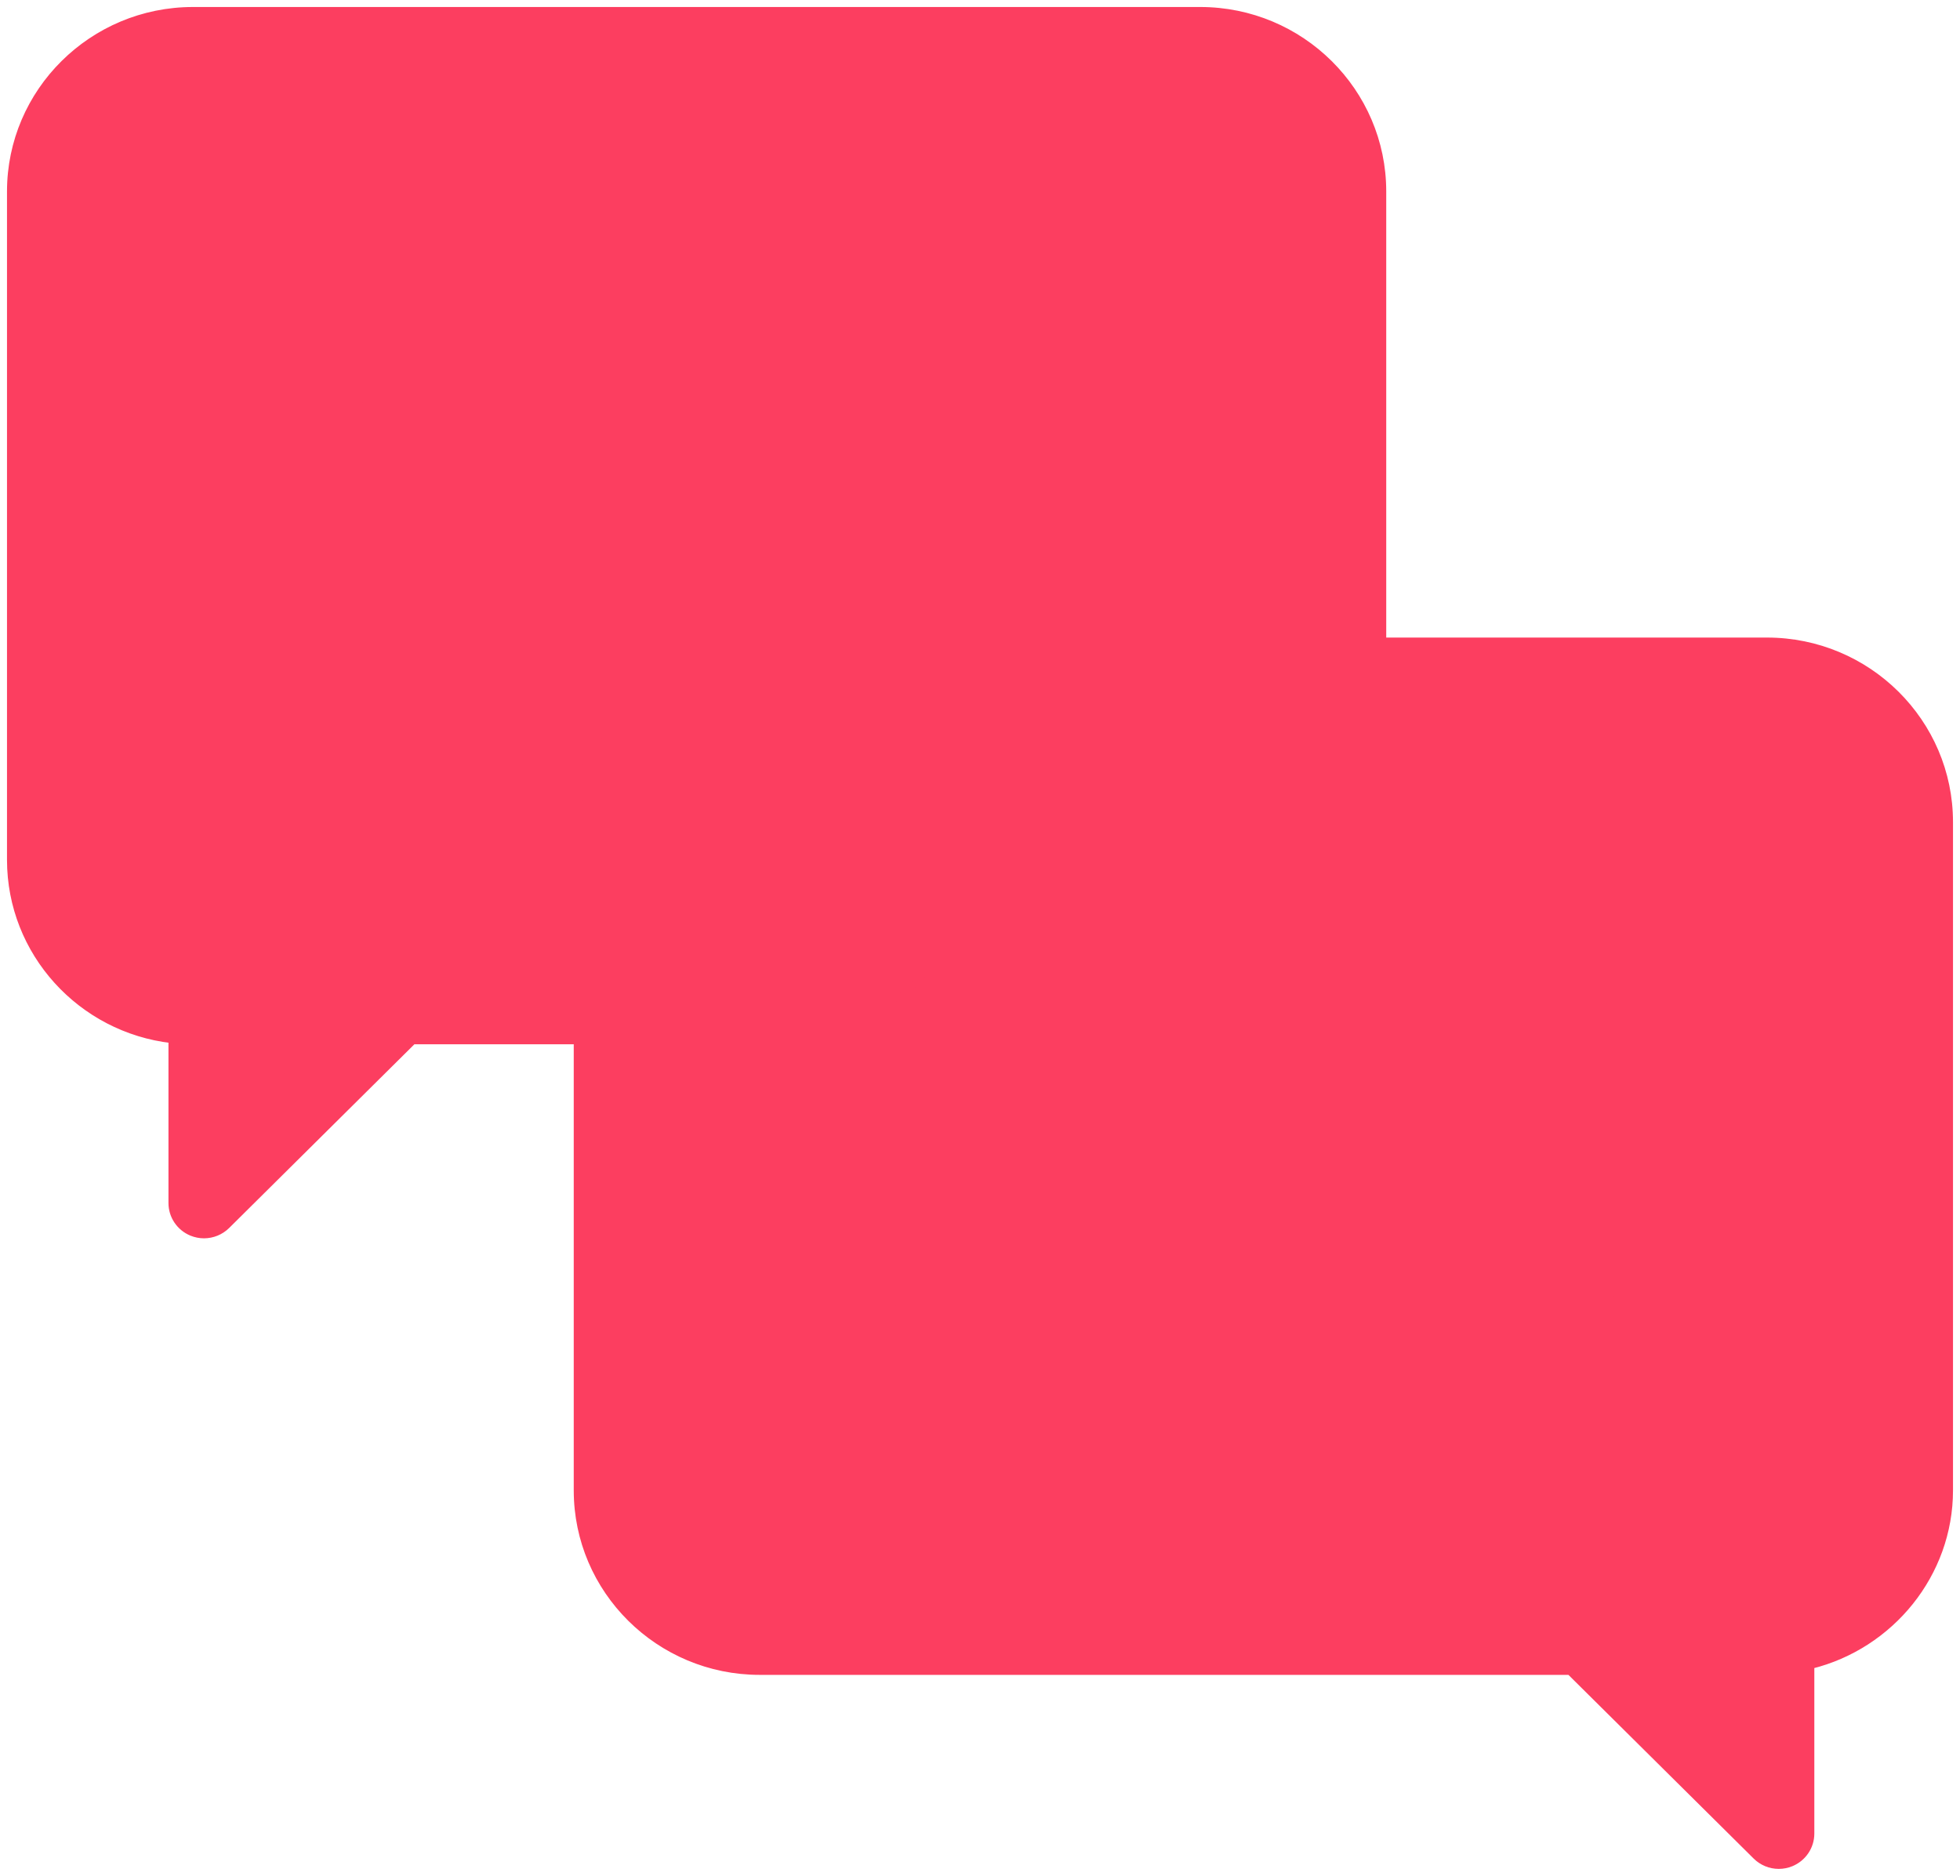 <svg width="140" height="134" viewBox="0 0 140 134" fill="none" xmlns="http://www.w3.org/2000/svg">
<g clip-path="url(#clip0_106_69)">
<path d="M26.928 70.467C27.358 70.04 27.941 69.802 28.547 69.802H41.232V58.72C41.232 51.59 47.081 45.793 54.266 45.793H94.188V13.677C94.188 9.058 90.397 5.296 85.733 5.296H13.784C9.121 5.296 5.331 9.058 5.331 13.677V61.422C5.331 66.04 9.121 69.802 13.784 69.802H14.573C15.836 69.802 16.863 70.817 16.863 72.075V80.448L26.928 70.467ZM26.928 70.467L27.105 70.644ZM13.697 88.034C13.98 88.149 14.277 88.207 14.572 88.207C15.167 88.205 15.754 87.976 16.192 87.541L29.495 74.347H41.232V106.465C41.232 113.595 47.081 119.391 54.266 119.391H112.134L125.437 132.584C125.876 133.019 126.46 133.25 127.056 133.25C127.351 133.25 127.649 133.192 127.93 133.077C128.786 132.725 129.345 131.897 129.345 130.976V118.961C135.042 117.557 139.25 112.425 139.25 106.465V58.72C139.25 51.59 133.402 45.793 126.216 45.793H98.767V13.677C98.767 6.547 92.919 0.75 85.733 0.75H13.784C6.599 0.75 0.75 6.547 0.75 13.677V61.422C0.75 68.049 5.802 73.523 12.283 74.263V85.933C12.283 86.854 12.842 87.682 13.697 88.034Z" fill="#FC3E60"/>
<path d="M26.928 70.467C27.358 70.04 27.941 69.802 28.547 69.802H41.232V58.72C41.232 51.59 47.081 45.793 54.266 45.793H94.188V13.677C94.188 9.058 90.397 5.296 85.733 5.296H13.784C9.121 5.296 5.331 9.058 5.331 13.677V61.422C5.331 66.04 9.121 69.802 13.784 69.802H14.573C15.836 69.802 16.863 70.817 16.863 72.075V80.448L26.928 70.467ZM26.928 70.467L27.105 70.644M13.697 88.034C13.98 88.149 14.277 88.207 14.572 88.207C15.167 88.205 15.754 87.976 16.192 87.541L29.495 74.347H41.232V106.465C41.232 113.595 47.081 119.391 54.266 119.391H112.134L125.437 132.584C125.876 133.019 126.46 133.25 127.056 133.25C127.351 133.25 127.649 133.192 127.93 133.077C128.786 132.725 129.345 131.897 129.345 130.976V118.961C135.042 117.557 139.25 112.425 139.25 106.465V58.72C139.25 51.59 133.402 45.793 126.216 45.793H98.767V13.677C98.767 6.547 92.919 0.75 85.733 0.75H13.784C6.599 0.75 0.75 6.547 0.75 13.677V61.422C0.75 68.049 5.802 73.523 12.283 74.263V85.933C12.283 86.854 12.842 87.682 13.697 88.034Z" stroke="#FC3E60" stroke-width="0.5"/>
<path d="M112.994 70.038H66.287C65.142 70.038 64.211 70.959 64.211 72.098C64.211 73.237 65.142 74.159 66.287 74.159H112.994C114.138 74.159 115.07 73.237 115.07 72.098C115.07 70.959 114.138 70.038 112.994 70.038Z" fill="#FC3E60" stroke="#FC3E60" stroke-width="0.5"/>
<path d="M112.994 90.952H66.287C65.142 90.952 64.211 91.873 64.211 93.012C64.211 94.151 65.142 95.073 66.287 95.073H112.994C114.138 95.073 115.07 94.151 115.07 93.012C115.07 91.873 114.138 90.952 112.994 90.952Z" fill="#FC3E60" stroke="#FC3E60" stroke-width="0.5"/>
<path d="M75.192 27.022C75.192 25.882 74.259 24.962 73.116 24.962H26.408C25.263 24.962 24.332 25.883 24.332 27.022C24.332 28.162 25.263 29.083 26.408 29.083H73.116C74.259 29.083 75.192 28.163 75.192 27.022Z" fill="#FC3E60" stroke="#FC3E60" stroke-width="0.5"/>
</g>
<defs>
<clipPath id="clip0_106_69">
<rect width="140" height="134" fill="white"/>
</clipPath>
</defs>
</svg>
